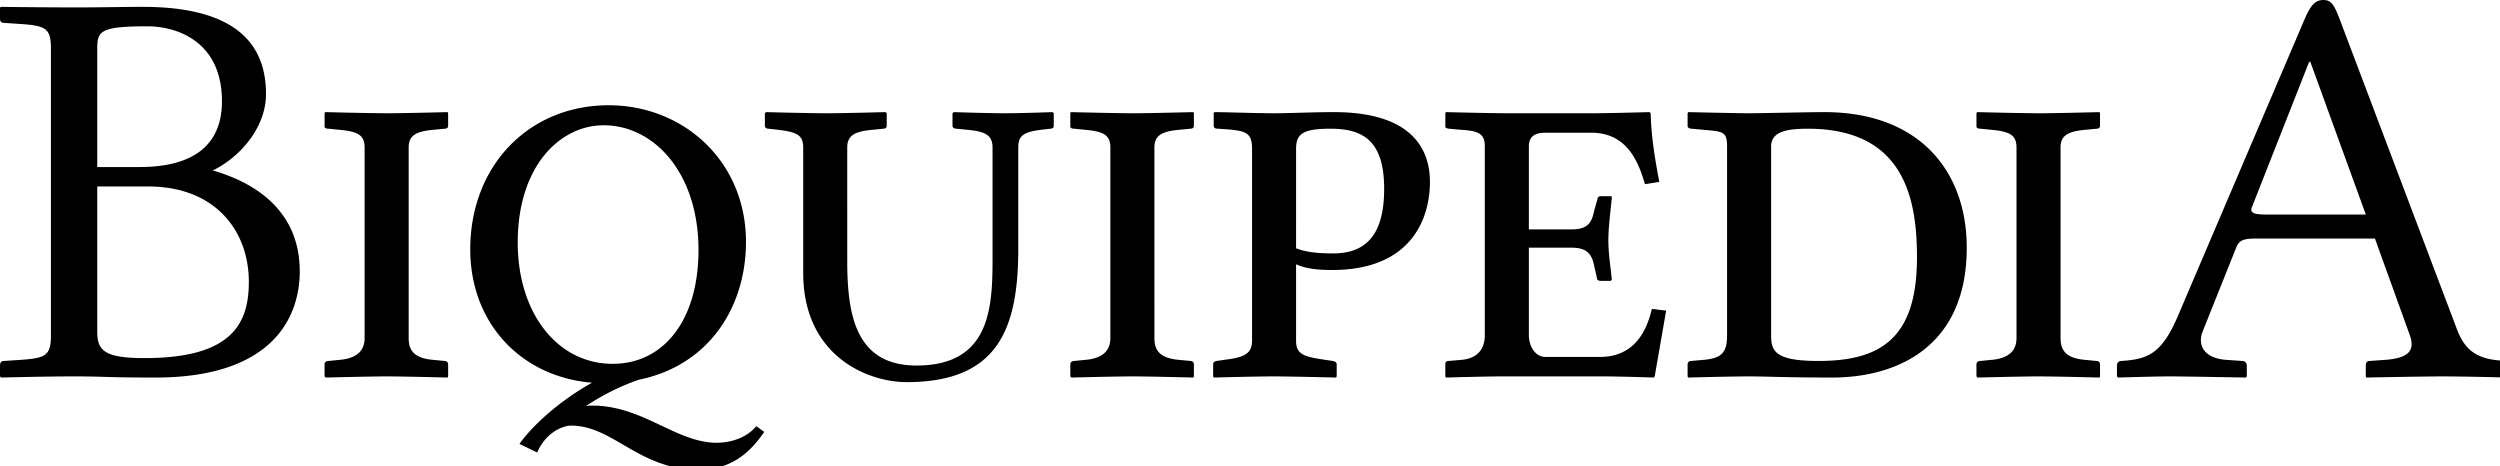 <?xml version="1.0" encoding="UTF-8" standalone="no"?>
<svg xmlns="http://www.w3.org/2000/svg" width="118" height="22" viewBox="0 0 118 22">
	<path d="M4.59 2.403c0-.891 0-1.161 2.349-1.161 1.512 0 3.537.783 3.537 3.537 0 2.295-1.647 3.105-3.888 3.105H4.59V2.403m0 6.399h2.403c3.159 0 4.752 2.079 4.752 4.509 0 1.971-.81 3.591-4.914 3.591-1.89 0-2.241-.351-2.241-1.242V8.802M0 17.253v.513l.054.054s2.079-.054 3.429-.054c1.512 0 1.458.054 3.861.054 5.373 0 6.804-2.7 6.804-5.022 0-2.592-1.755-4.077-4.104-4.752 1.377-.675 2.511-2.106 2.511-3.591 0-1.809-.783-4.131-5.805-4.131-.945 0-1.998.027-3.267.027A336.6 336.6 0 01.054.324L0 .351v.54c0 .108.054.189.189.189l.81.054c1.161.081 1.404.216 1.404 1.134v13.581c0 .945-.27 1.053-1.404 1.134l-.81.054c-.135 0-.189.081-.189.216"/>
	<path d="M19.289 6.966c0-.54.297-.756 1.134-.837l.567-.054c.108 0 .162-.054.162-.135v-.594l-.027-.054s-2.08.054-2.808.054c-.837 0-2.97-.054-2.97-.054l-.027.054v.621c0 .081.08.108.189.108l.54.054c.837.081 1.16.243 1.16.837v8.991c0 .513-.27.945-1.16 1.026l-.54.054c-.108 0-.19.054-.19.162v.567l.055.054s2.106-.054 2.862-.054c.837 0 2.889.054 2.889.054l.027-.054v-.567c0-.108-.081-.162-.162-.162l-.567-.054c-.864-.081-1.134-.432-1.134-1.026V6.966m9.198-1.053c2.403 0 4.482 2.268 4.482 5.886 0 3.321-1.647 5.373-4.05 5.373-2.62 0-4.482-2.403-4.482-5.724 0-3.645 2.025-5.535 4.05-5.535m-3.97 15.039l.838.405c.432-.999 1.269-1.269 1.593-1.269 1.998 0 3.213 2.079 5.994 2.079 1.377 0 2.295-.567 3.132-1.782l-.378-.27c-.46.567-1.242.783-1.863.783-1.917 0-3.483-1.755-5.886-1.755-.081 0-.19 0-.297.027a11.163 11.163 0 012.484-1.242c3.348-.675 5.076-3.456 5.076-6.507 0-3.834-2.97-6.453-6.48-6.453-3.753 0-6.534 2.835-6.534 6.804 0 3.483 2.403 6.021 5.75 6.291-1.457.81-2.753 1.944-3.428 2.889m18.28-2.916c4.347 0 5.265-2.565 5.265-6.318V6.966c0-.54.216-.729 1.053-.837l.46-.054c.107 0 .161-.054.161-.135v-.594l-.054-.054s-1.485.054-2.24.054c-.81 0-2.43-.054-2.43-.054l-.055.054v.594c0 .081.081.135.19.135l.54.054c.81.081 1.16.243 1.16.837v5.103c0 2.322-.027 5.184-3.59 5.184-2.89 0-3.268-2.43-3.268-4.941V6.966c0-.54.297-.756 1.161-.837l.54-.054c.108 0 .162-.054.162-.135v-.594l-.054-.054s-2.025.054-2.78.054c-.838 0-2.863-.054-2.863-.054l-.054.054v.594c0 .081.081.135.162.135l.486.054c.864.108 1.161.243 1.161.837v5.913c0 3.915 3.024 5.157 4.887 5.157m11.69-11.07c0-.54.297-.756 1.134-.837l.567-.054c.108 0 .162-.054.162-.135v-.594l-.027-.054s-2.079.054-2.808.054c-.837 0-2.97-.054-2.97-.054l-.027.054v.621c0 .081.081.108.19.108l.54.054c.836.081 1.16.243 1.16.837v8.991c0 .513-.27.945-1.16 1.026l-.54.054c-.109 0-.19.054-.19.162v.567l.054.054s2.106-.054 2.862-.054c.837 0 2.89.054 2.89.054l.026-.054v-.567c0-.108-.08-.162-.162-.162l-.567-.054c-.864-.081-1.134-.432-1.134-1.026V6.966m6.687.054c0-.702.324-.945 1.62-.945 1.485 0 2.538.513 2.538 2.835 0 2.079-.783 3.051-2.403 3.051-.54 0-1.215-.027-1.755-.243V7.02m-2.079 9.072c0 .513-.27.756-1.107.864l-.567.081c-.108.027-.162.054-.162.162v.567l.027.054s2.025-.054 2.781-.054c.837 0 2.997.054 2.997.054l.027-.054v-.567c0-.108-.08-.135-.189-.162l-.54-.081c-.864-.135-1.188-.27-1.188-.864v-3.618c.486.216 1.026.27 1.701.27 3.834 0 4.617-2.538 4.617-4.158 0-1.404-.702-3.294-4.536-3.294-.999 0-2.079.054-2.835.054-.783 0-2.376-.054-2.78-.054l-.055.027v.621c0 .054.027.135.19.135 1.268.081 1.62.108 1.62.945v9.072m16.548 1.674c.81 0 2.403.054 2.403.054l.054-.054.54-3.105-.675-.081c-.324 1.404-1.08 2.268-2.457 2.268h-2.565c-.486 0-.783-.513-.783-1.026v-4.131h2.025c.702 0 .945.297 1.053.837l.135.594c0 .081.054.135.19.135h.458l.054-.054c-.054-.621-.162-1.188-.162-1.863 0-.648.108-1.404.162-1.998 0-.054 0-.081-.054-.081h-.459c-.108 0-.162.054-.162.135l-.162.567c-.108.54-.297.864-1.053.864h-2.025V6.912c0-.459.27-.648.783-.648h2.16c1.728 0 2.241 1.431 2.538 2.43l.675-.108c-.189-1.026-.378-2.079-.405-3.24l-.054-.054s-1.917.054-2.727.054h-3.969c-.81 0-2.916-.054-2.916-.054l-.027.054v.621c0 .027 0 .081.162.108l.621.054c.756.054 1.08.162 1.08.783v8.91c0 .54-.243 1.08-1.08 1.161l-.62.054c-.136 0-.163.081-.163.135v.594l.027.054s1.863-.054 2.673-.054h4.725m4.01-.567v.567l.027.054s2.052-.054 2.862-.054c.837 0 1.782.054 3.942.054 2.997 0 6.345-1.404 6.345-6.129 0-3.591-2.214-6.399-6.723-6.399-.702 0-3.051.054-3.564.054-.486 0-2.862-.054-2.862-.054l-.027.054v.594c0 .081.08.135.189.135l.594.054c.89.081 1.08.081 1.08.783v8.91c0 .837-.27 1.08-1.08 1.161l-.621.054c-.108 0-.162.081-.162.162m3.942-1.377v-8.91c0-.675.675-.837 1.728-.837 4.536 0 5.157 3.267 5.157 6.075 0 3.78-1.674 4.887-4.644 4.887-2.052 0-2.241-.459-2.241-1.215m13.661-8.856c0-.54.297-.756 1.134-.837l.567-.054c.108 0 .162-.054.162-.135v-.594l-.027-.054s-2.079.054-2.808.054c-.837 0-2.97-.054-2.97-.054l-.027.054v.621c0 .081.081.108.19.108l.54.054c.836.081 1.16.243 1.16.837v8.991c0 .513-.27.945-1.16 1.026l-.54.054c-.109 0-.19.054-.19.162v.567l.054.054s2.106-.054 2.862-.054c.837 0 2.89.054 2.89.054l.026-.054v-.567c0-.108-.08-.162-.162-.162l-.567-.054c-.864-.081-1.134-.432-1.134-1.026V6.966m9.709 3.159c-.594 0-.783-.081-.675-.351l2.7-6.858h.054l2.62 7.209h-4.699m-2.997 5.508l1.566-3.915c.135-.351.297-.459.945-.459h5.616l1.647 4.563c.27.756-.108 1.08-1.134 1.161l-.756.054c-.135 0-.189.081-.189.216v.513l.027.054s2.646-.054 3.591-.054c1.053 0 3.132.054 3.132.054l.081-.054v-.513c0-.135-.135-.216-.27-.216l-.297-.027c-1.08-.108-1.62-.513-1.998-1.566L110.396.81c-.216-.54-.35-.81-.729-.81-.405 0-.62.27-.918.972l-5.994 14.04c-.756 1.728-1.43 1.944-2.619 2.025-.135 0-.216.081-.216.216v.513l.054.054s1.728-.054 2.43-.054c.648 0 3.591.054 3.591.054l.054-.054v-.513a.213.213 0 00-.216-.216l-.783-.054c-.999-.081-1.35-.675-1.08-1.35" font-family="Linux Libertine O C" font-size="27" font-weight="400" letter-spacing="-.8" style="line-height:125%;-inkscape-font-specification:'Linux Libertine O C';text-align:start"/>
</svg>
